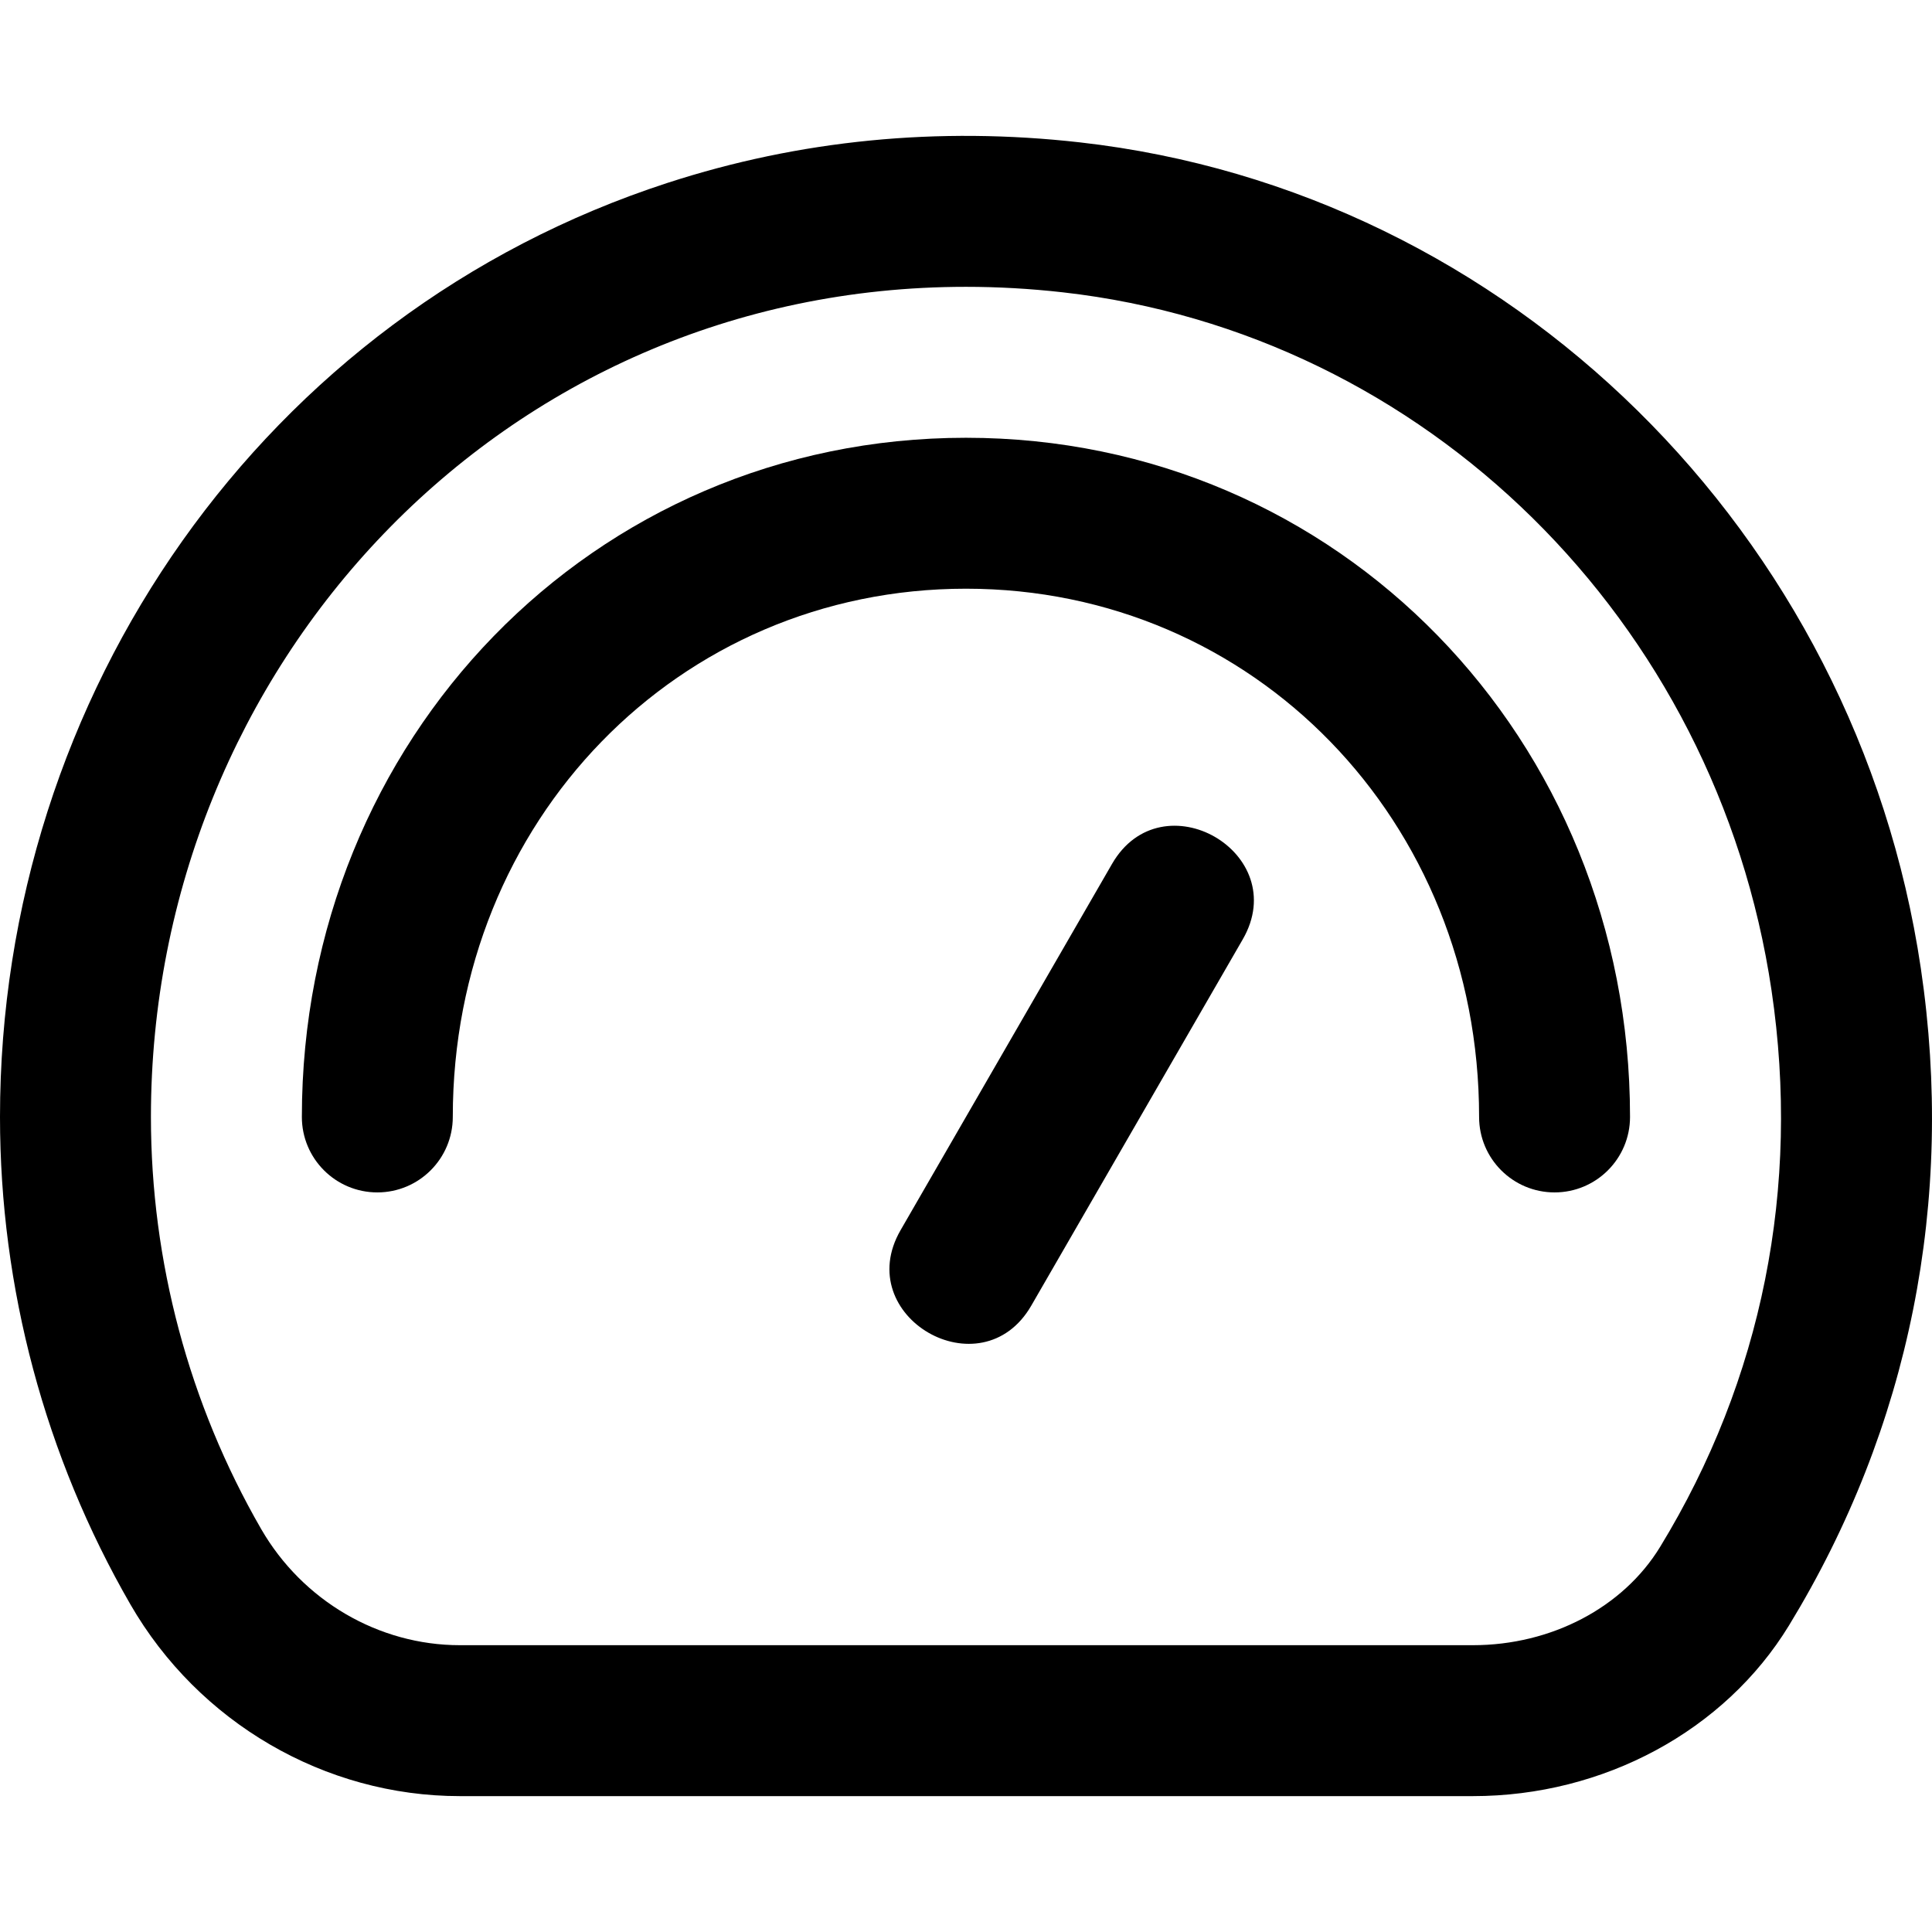 <svg id="Capa_1" enable-background="new 0 0 512.032 512.032" height="512" viewBox="0 0 512.032 512.032" width="512" xmlns="http://www.w3.org/2000/svg"><g><path d="m390.354 476.021h-268.476c-35.786 0-69.249-19.478-87.33-50.833-22.602-39.193-34.548-83.859-34.548-129.167 0-111.876 69.943-212.767 176.905-247.55 34.975-11.374 71.759-14.986 109.33-10.736 114.075 12.902 205.757 103.816 222.833 218.866 9.136 61.546-2.947 121.783-34.944 174.199-17.027 27.894-49.126 45.221-83.77 45.221zm-134.406-400.004c-123.064 0-215.948 100.828-215.948 220.004 0 38.304 10.097 76.059 29.199 109.185 10.96 19.007 31.146 30.815 52.679 30.815h268.477c20.799 0 39.814-9.987 49.629-26.063 27.055-44.32 37.262-95.32 29.519-147.485-14.555-98.063-91.766-174.134-187.763-184.992-8.658-.979-17.269-1.464-25.792-1.464z"/><path d="m412 316.021c-11.046 0-20-8.954-20-20 0-78.504-59.738-140-136-140s-136 61.496-136 140c0 11.046-8.954 20-20 20s-20-8.954-20-20c0-99.956 77.051-180 176-180 98.777 0 176 79.859 176 180 0 11.046-8.954 20-20 20z"/><path d="m238.68 326.021 56.033-97.053c13.221-22.897 47.882-2.932 34.641 20l-56.033 97.053c-13.232 22.92-47.875 2.919-34.641-20z"/></g></svg>